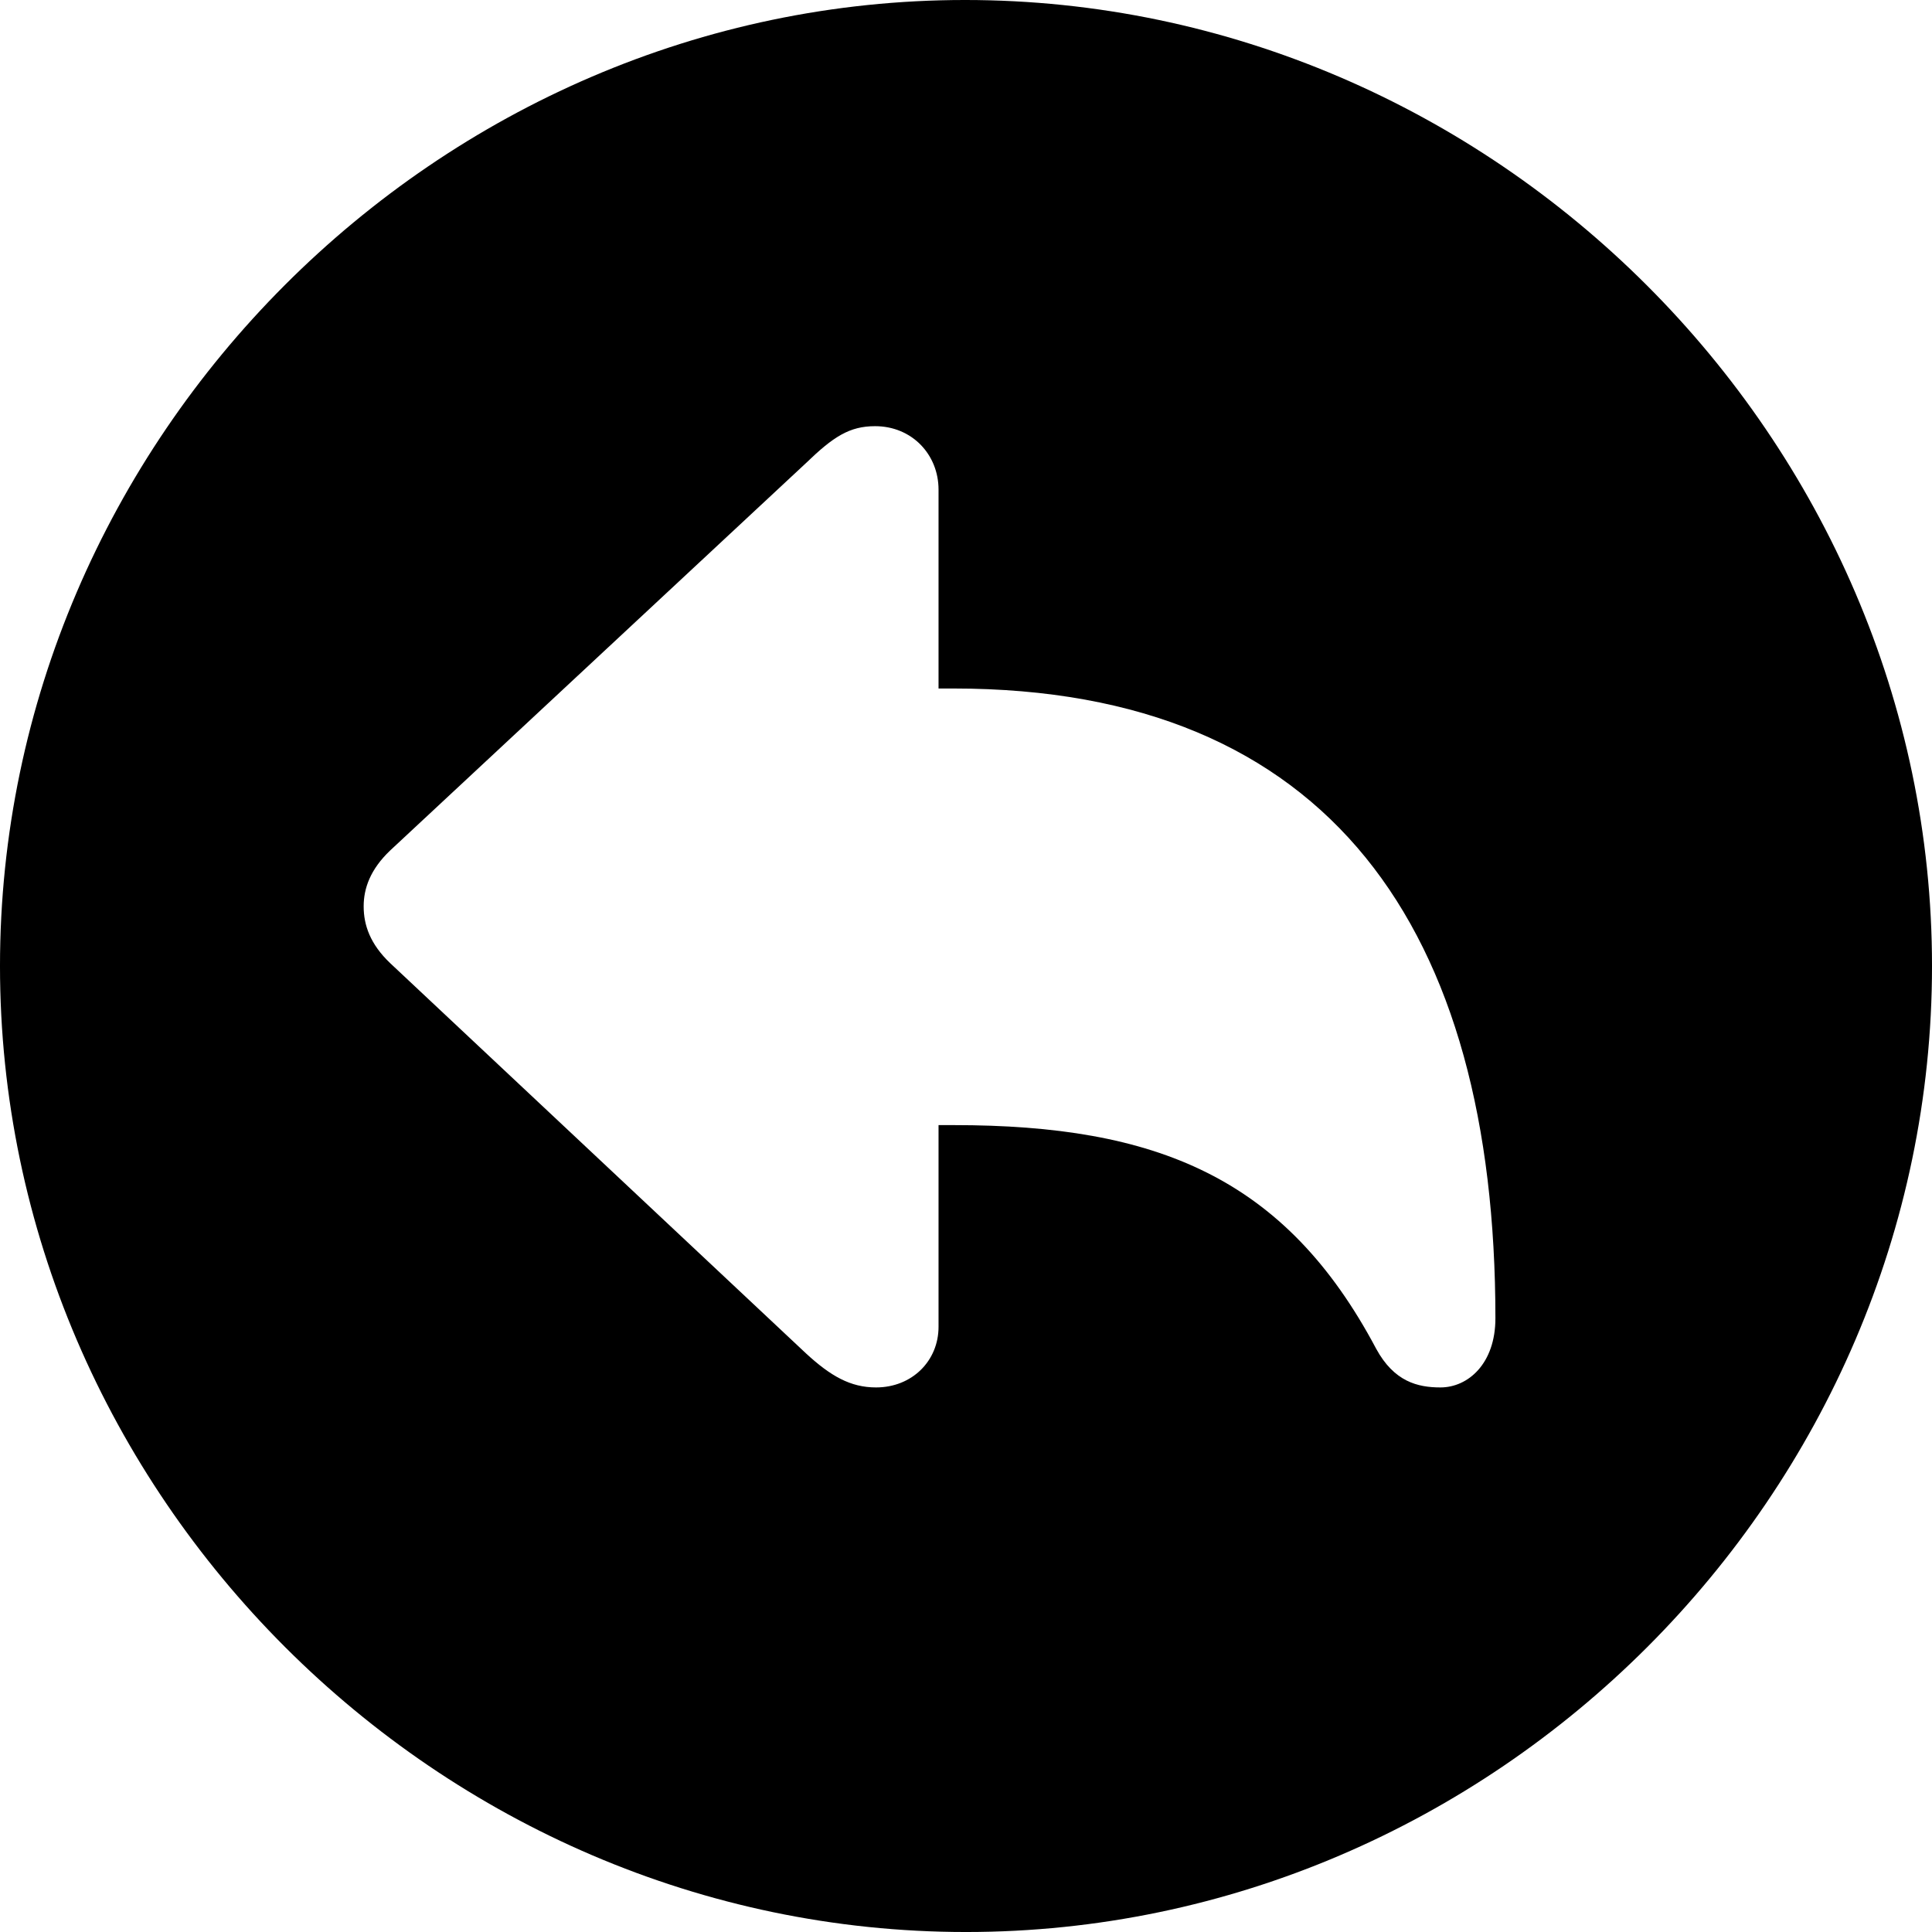 <?xml version="1.0" encoding="UTF-8" standalone="no"?>
<svg xmlns="http://www.w3.org/2000/svg"
     width="996.094" height="996.094"
     viewBox="0 0 996.094 996.094"
     fill="currentColor">
  <path d="M498.048 996.098C770.508 996.098 996.098 770.508 996.098 498.048C996.098 226.078 770.018 -0.002 497.558 -0.002C225.588 -0.002 -0.002 226.078 -0.002 498.048C-0.002 770.508 226.078 996.098 498.048 996.098ZM451.658 715.328C438.478 715.328 428.228 709.468 415.528 697.758L201.168 496.578C190.918 486.818 187.498 477.048 187.498 467.288C187.498 458.008 190.918 448.238 201.168 438.478L415.528 238.768C429.688 225.098 437.988 219.728 451.168 219.728C470.218 219.728 483.888 234.378 483.888 252.438V354.978H491.698C685.548 354.978 770.998 479.008 770.998 679.688C770.998 703.128 756.838 715.328 742.678 715.328C730.958 715.328 718.748 712.398 709.478 695.308C662.598 606.938 596.188 580.078 491.698 580.078H483.888V684.078C483.888 701.658 470.218 715.328 451.658 715.328Z"/>
</svg>